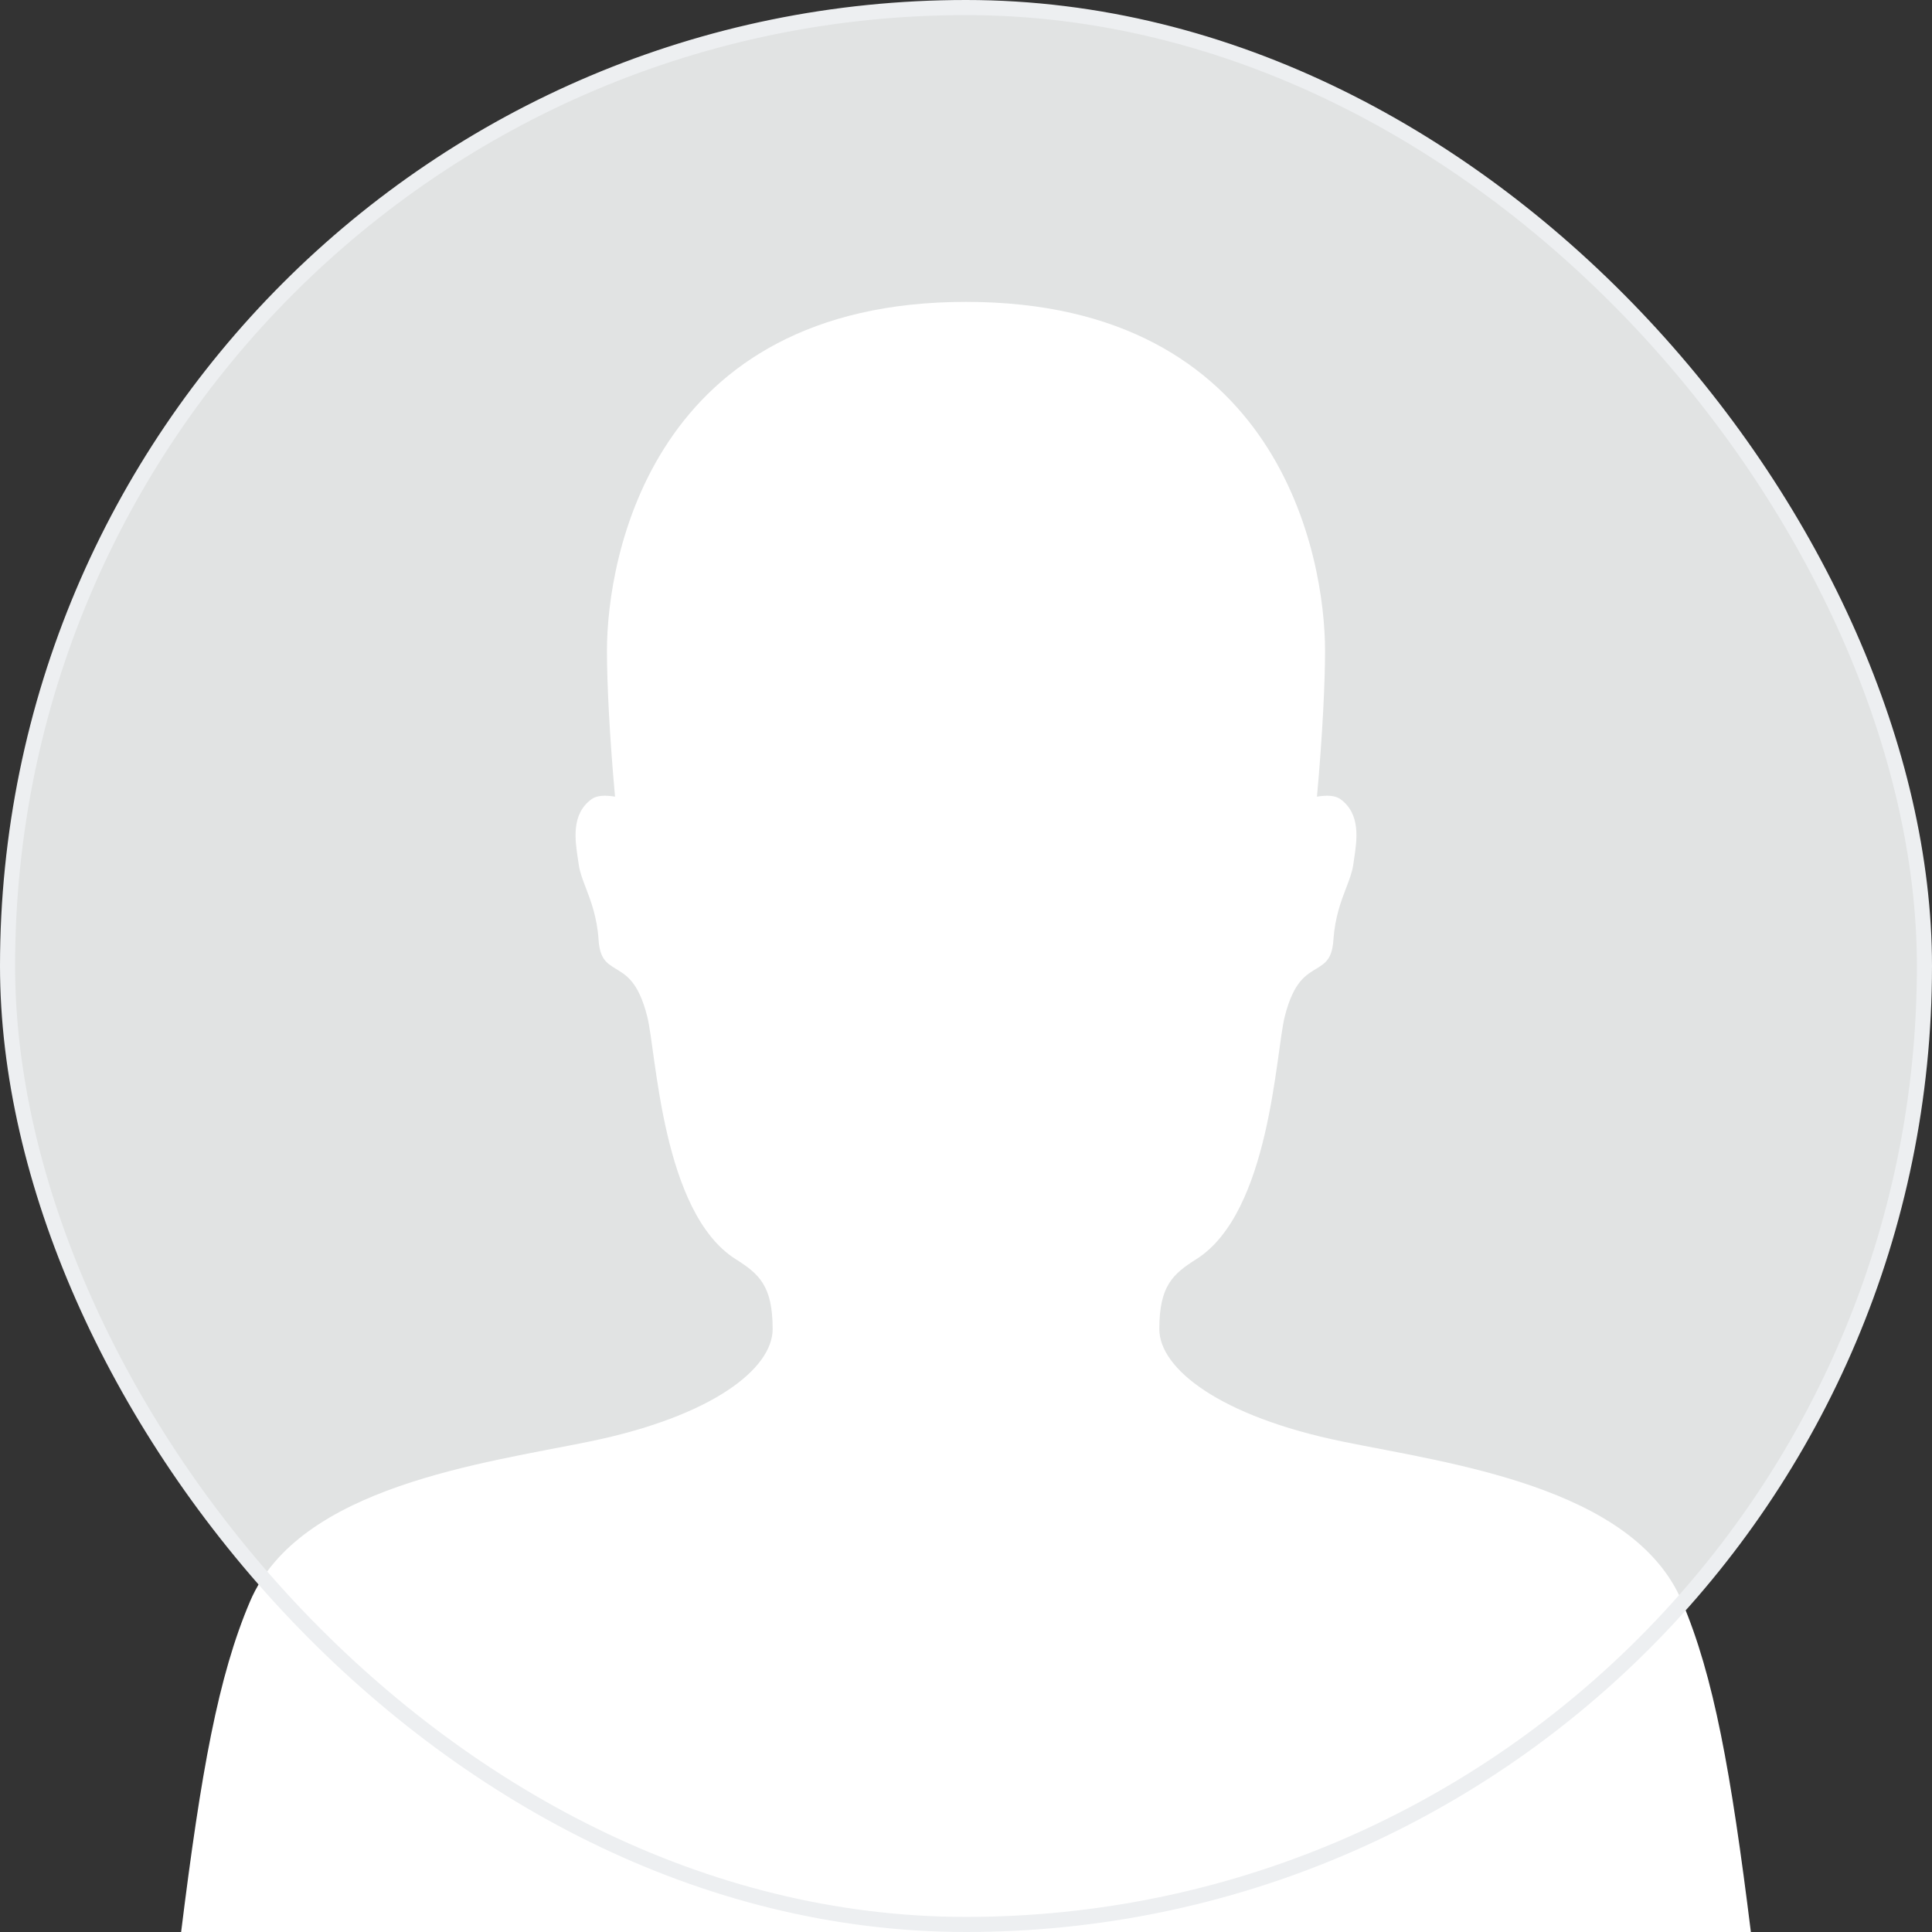 <svg width="64" height="64" viewBox="0 0 64 64" fill="none" xmlns="http://www.w3.org/2000/svg">
<rect x="0" y="0" width="64" height="64" fill="#333333" stroke="none"/>
<rect x="0.25" y="0.25" width="63.5" height="63.5" rx="31.75" fill="#E1E3E3"/>
<path d="M32 10C42.407 10 43.894 18.476 43.894 21.558C43.894 22.573 43.813 24.34 43.626 26.391C43.952 26.335 44.231 26.347 44.405 26.474C45.082 26.968 44.952 27.824 44.856 28.454C44.846 28.519 44.837 28.582 44.829 28.641C44.794 28.888 44.701 29.132 44.594 29.41C44.425 29.852 44.222 30.38 44.17 31.144C44.127 31.765 43.904 31.904 43.619 32.081C43.288 32.287 42.858 32.484 42.558 33.678C42.257 34.873 42.073 40.167 39.629 41.712C38.85 42.204 38.404 42.596 38.404 44.028C38.404 45.336 40.398 46.916 44.469 47.752C47.95 48.468 54.093 49.234 55.718 53.051C56.772 55.526 57.34 58.682 58 64H6C6.66 58.682 7.228 55.526 8.282 53.051C9.907 49.234 16.05 48.468 19.531 47.752C23.602 46.916 25.595 45.336 25.595 44.028C25.595 42.596 25.15 42.204 24.371 41.712C21.927 40.167 21.743 34.873 21.442 33.678C21.142 32.484 20.712 32.287 20.381 32.081C20.096 31.904 19.873 31.765 19.83 31.144C19.778 30.38 19.575 29.852 19.406 29.41C19.299 29.132 19.206 28.888 19.172 28.641C19.163 28.582 19.154 28.519 19.144 28.454C19.048 27.824 18.918 26.968 19.595 26.474C19.769 26.347 20.048 26.335 20.374 26.391C20.187 24.34 20.106 22.573 20.106 21.558C20.106 18.476 21.593 10 32 10Z" fill="white"/>
<rect x="0.25" y="0.25" width="63.5" height="63.5" rx="31.75" stroke="#EDEFF1" stroke-width="0.5"/>
</svg>
